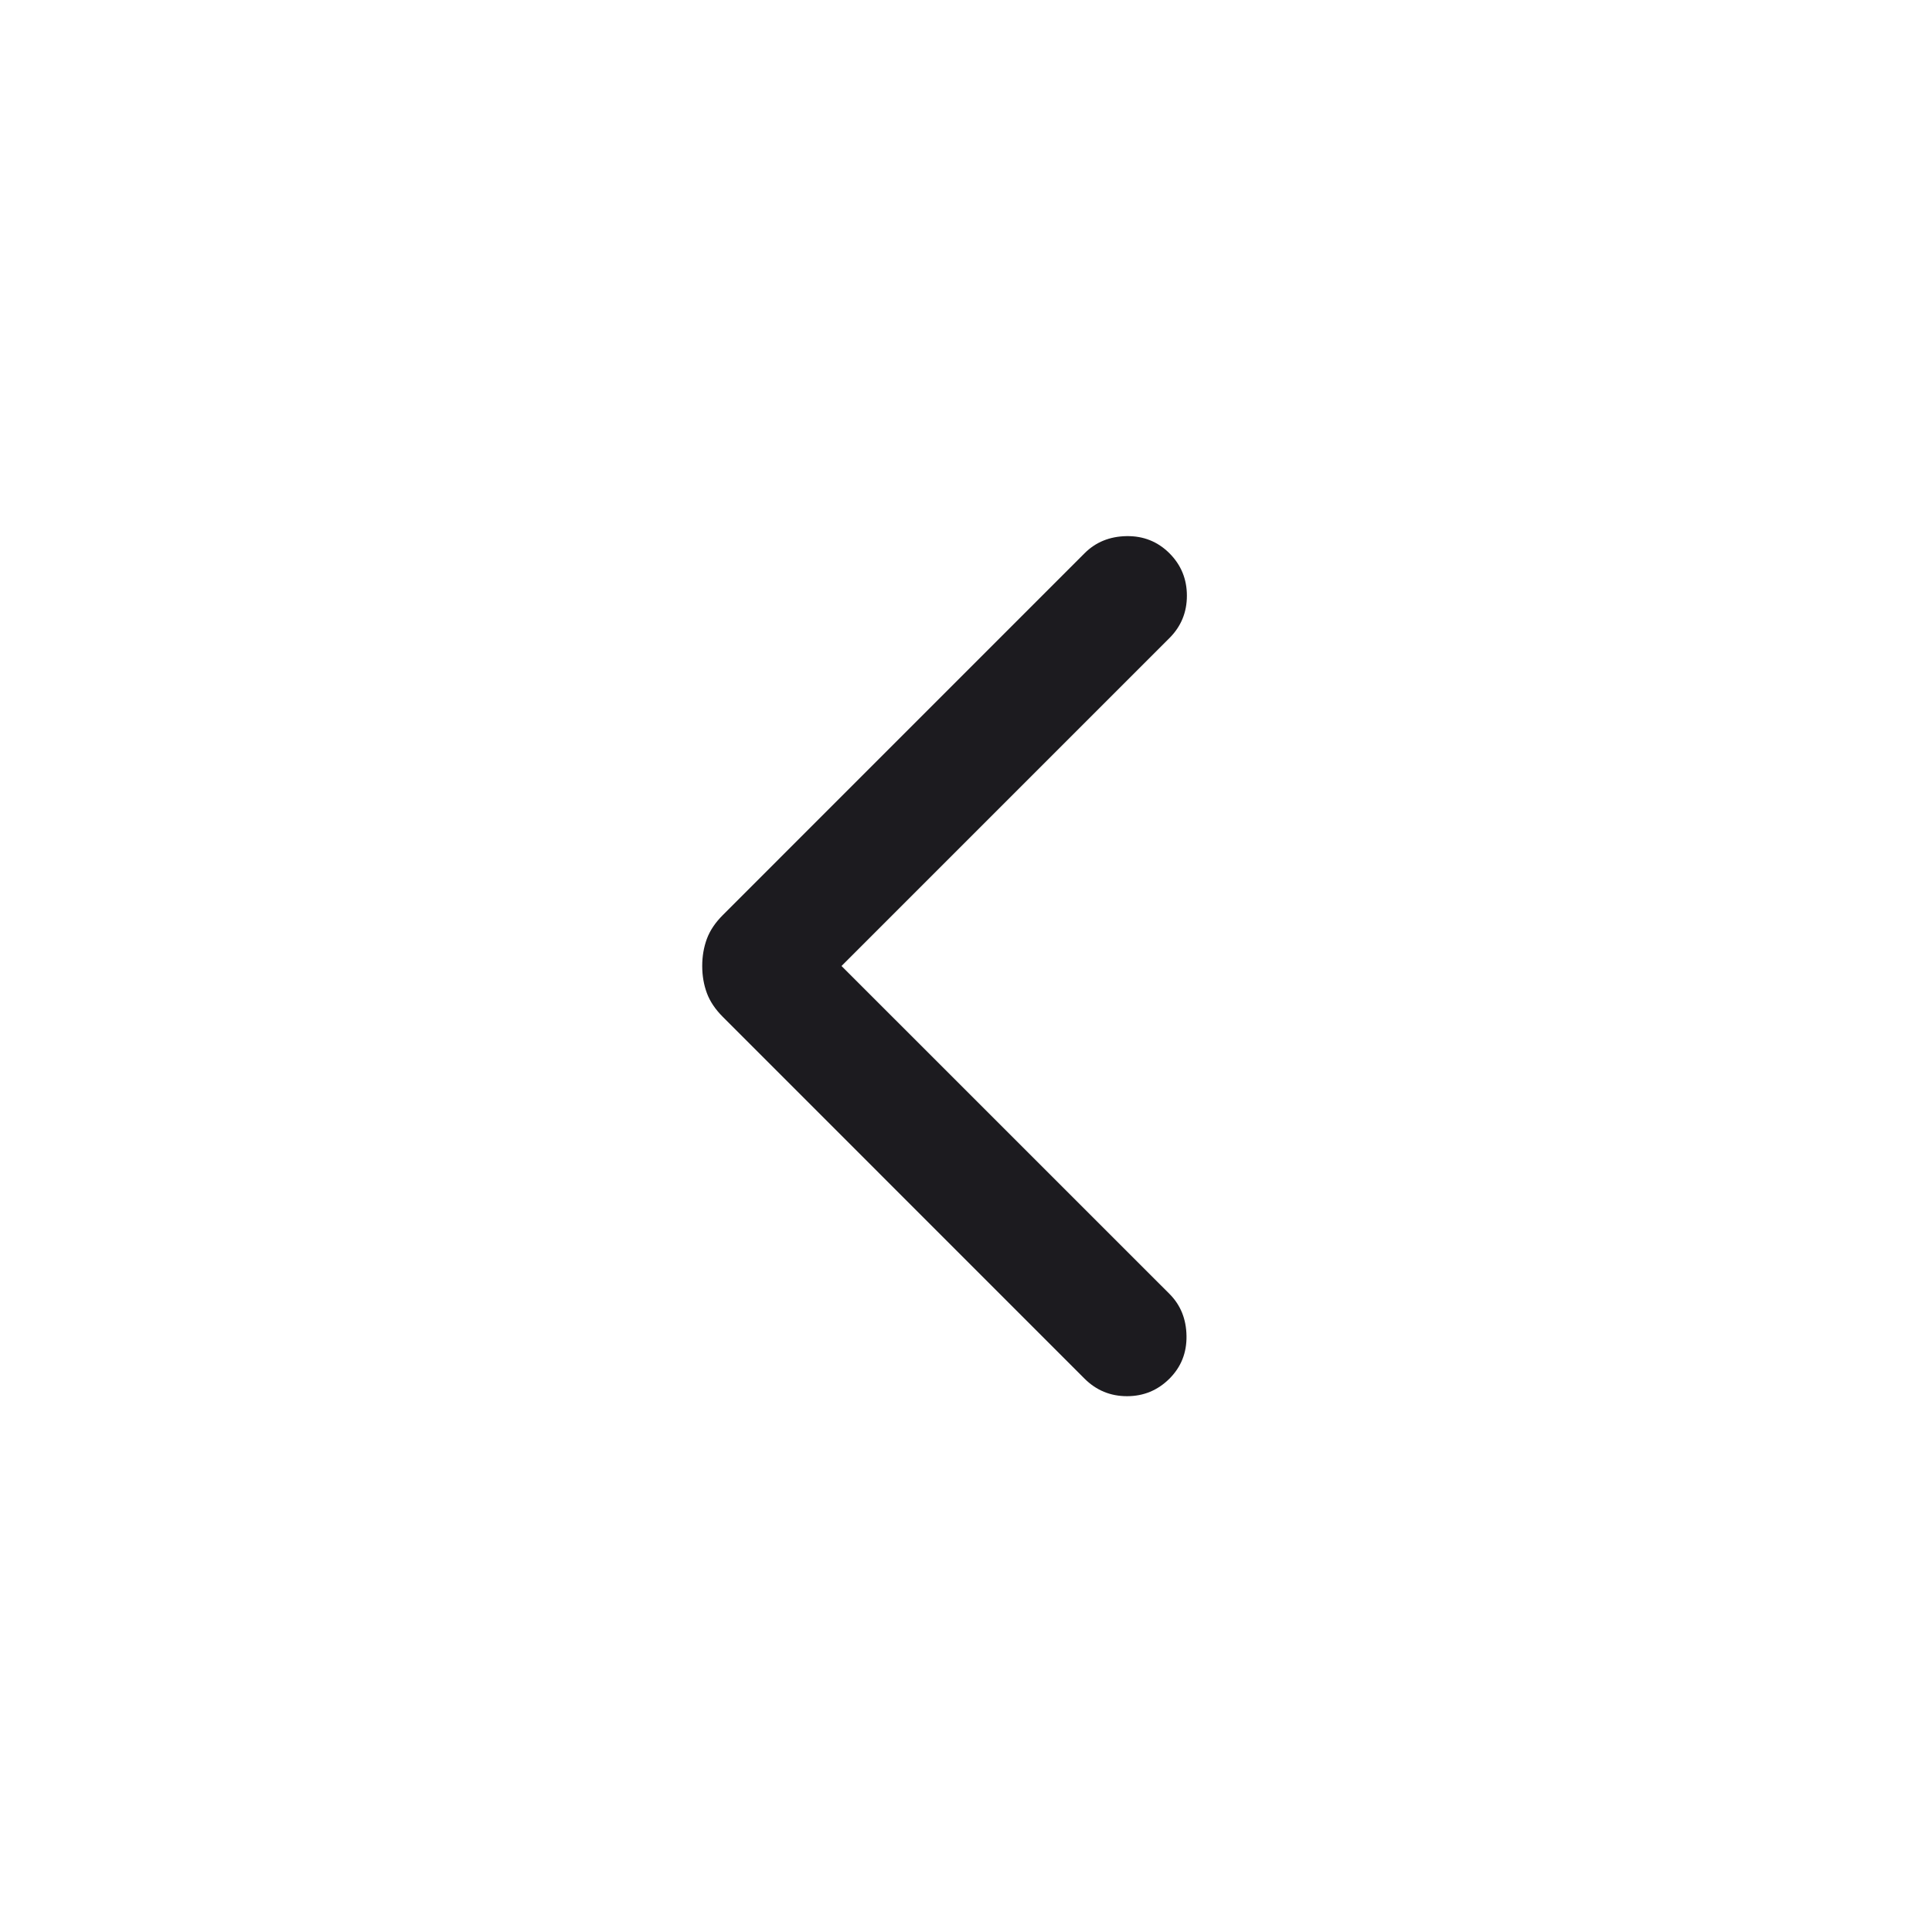 <svg width="30" height="30" viewBox="0 0 30 30" fill="none" xmlns="http://www.w3.org/2000/svg">
<g id="Icon / chevron">
<mask id="mask0_287_3517" style="mask-type:alpha" maskUnits="userSpaceOnUse" x="0" y="0" width="30" height="30">
<rect id="Bounding box" width="30" height="30" fill="#D9D9D9"/>
</mask>
<g mask="url(#mask0_287_3517)">
<path id="chevron_left" d="M13.067 15L18.159 20.091C18.332 20.264 18.42 20.482 18.424 20.744C18.428 21.006 18.34 21.227 18.159 21.408C17.977 21.589 17.758 21.68 17.5 21.68C17.242 21.68 17.023 21.589 16.841 21.408L11.224 15.79C11.107 15.673 11.024 15.55 10.976 15.42C10.928 15.29 10.904 15.15 10.904 15C10.904 14.849 10.928 14.709 10.976 14.579C11.024 14.449 11.107 14.326 11.224 14.209L16.841 8.591C17.014 8.418 17.232 8.329 17.494 8.325C17.756 8.321 17.977 8.41 18.159 8.591C18.34 8.772 18.43 8.992 18.43 9.25C18.43 9.508 18.34 9.727 18.159 9.908L13.067 15Z" fill="#1C1B1F"/>
</g>
</g>
</svg>
